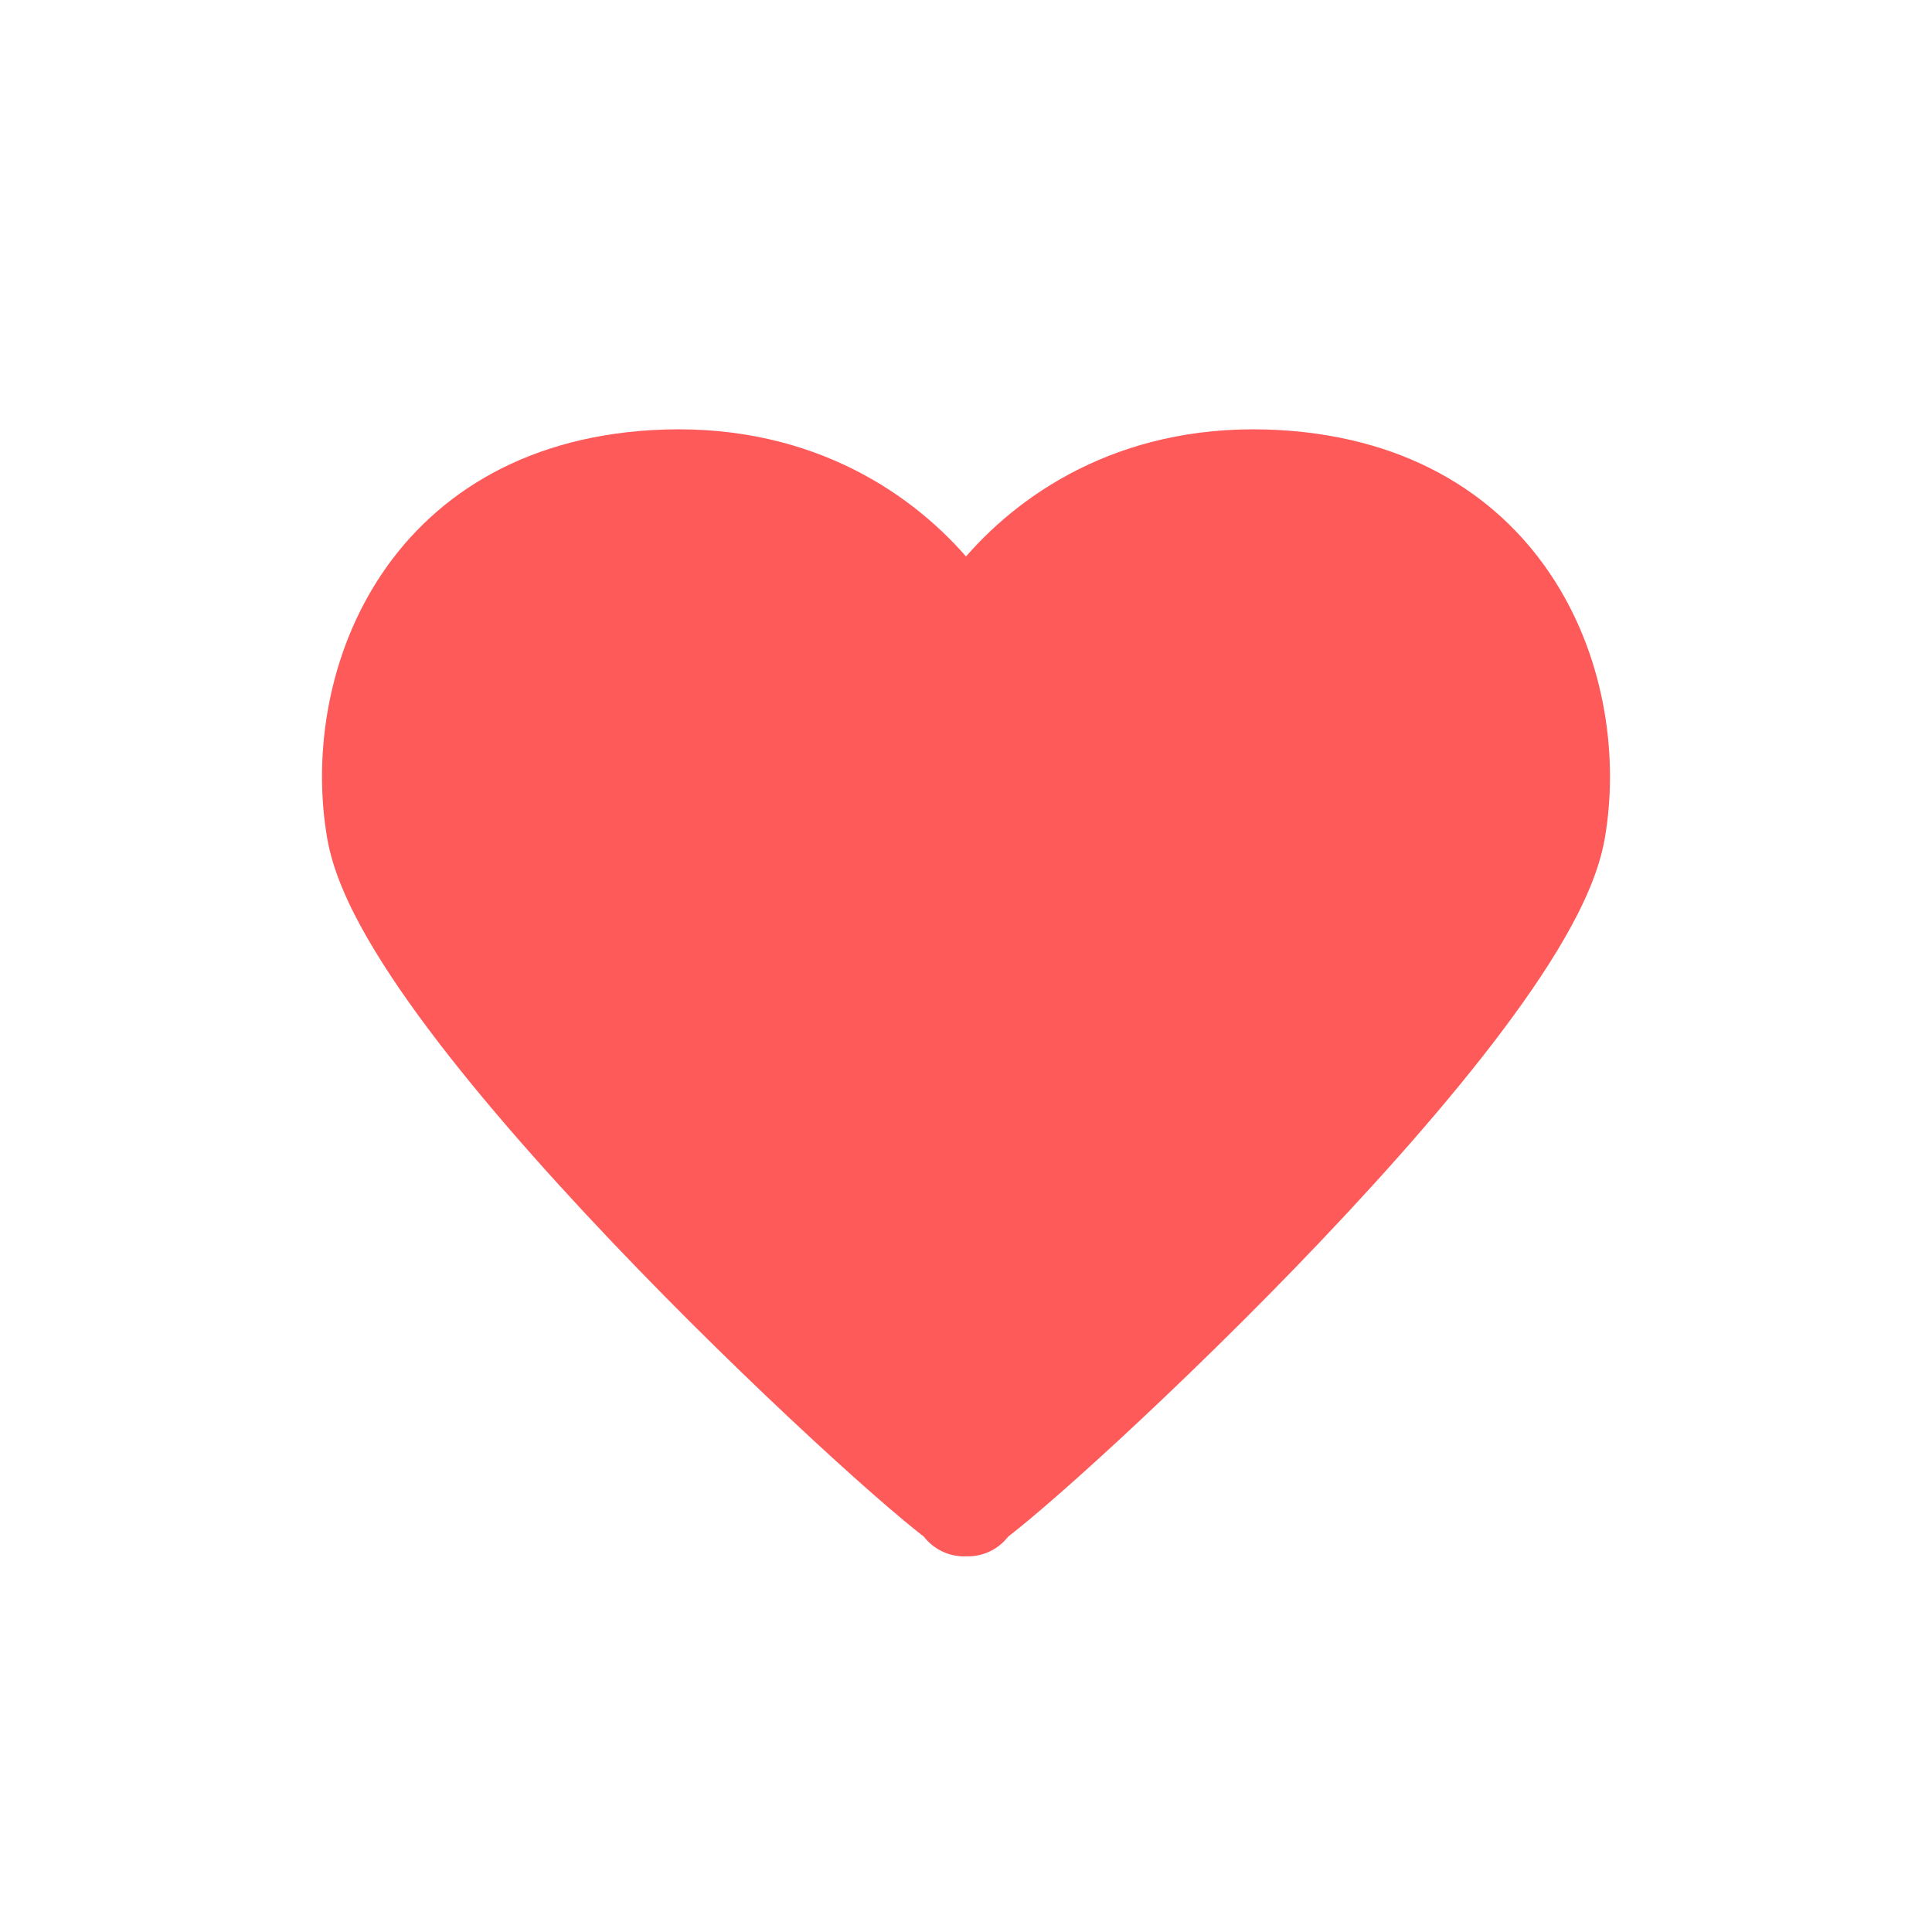 <svg width="36" height="36" viewBox="0 0 36 36" fill="none" xmlns="http://www.w3.org/2000/svg">
<rect width="36" height="36" fill="white"/>
<path fill-rule="evenodd" clip-rule="evenodd" d="M12.137 8.015C14.97 7.846 16.902 9.109 18 10.369C19.098 9.109 21.03 7.846 23.863 8.015C26.323 8.162 28.006 9.296 28.981 10.84C29.93 12.343 30.16 14.155 29.901 15.633C29.796 16.23 29.51 16.862 29.161 17.469C28.804 18.091 28.34 18.759 27.817 19.44C26.769 20.803 25.437 22.278 24.122 23.636C22.803 24.997 21.486 26.256 20.461 27.189C19.949 27.655 19.504 28.045 19.165 28.327C19.024 28.444 18.896 28.547 18.787 28.632C18.597 28.875 18.304 29.013 18 28.999C17.696 29.013 17.403 28.875 17.213 28.632C17.104 28.547 16.976 28.444 16.835 28.327C16.496 28.045 16.051 27.655 15.539 27.189C14.514 26.256 13.197 24.997 11.879 23.636C10.563 22.278 9.231 20.803 8.183 19.44C7.66 18.759 7.196 18.091 6.839 17.469C6.49 16.862 6.204 16.23 6.099 15.633C5.84 14.155 6.07 12.343 7.019 10.84C7.995 9.296 9.677 8.162 12.137 8.015Z" fill="#FE5A59"/>
</svg>
